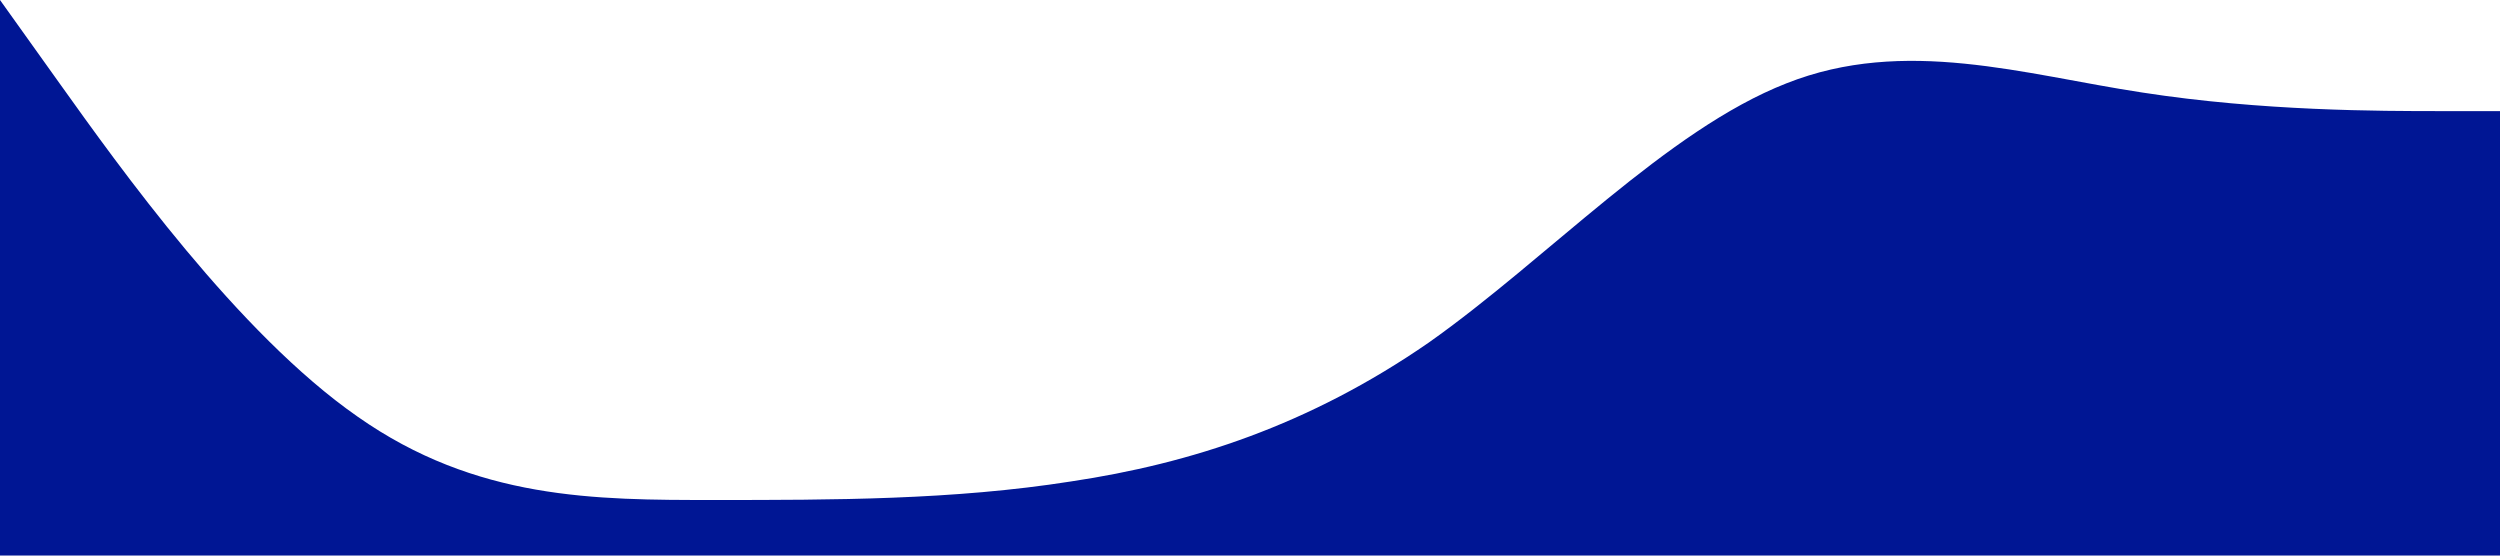<?xml version="1.0" standalone="no"?><svg xmlns="http://www.w3.org/2000/svg" viewBox="0 0 1440 320"><path fill="#001694" fill-opacity="1" d="M0,0L34.3,48C68.6,96,137,192,206,240C274.3,288,343,288,411,288C480,288,549,288,617,277.3C685.7,267,754,245,823,197.3C891.4,149,960,75,1029,48C1097.1,21,1166,43,1234,53.3C1302.9,64,1371,64,1406,64L1440,64L1440,320L1405.7,320C1371.4,320,1303,320,1234,320C1165.7,320,1097,320,1029,320C960,320,891,320,823,320C754.3,320,686,320,617,320C548.6,320,480,320,411,320C342.9,320,274,320,206,320C137.1,320,69,320,34,320L0,320Z"></path></svg>